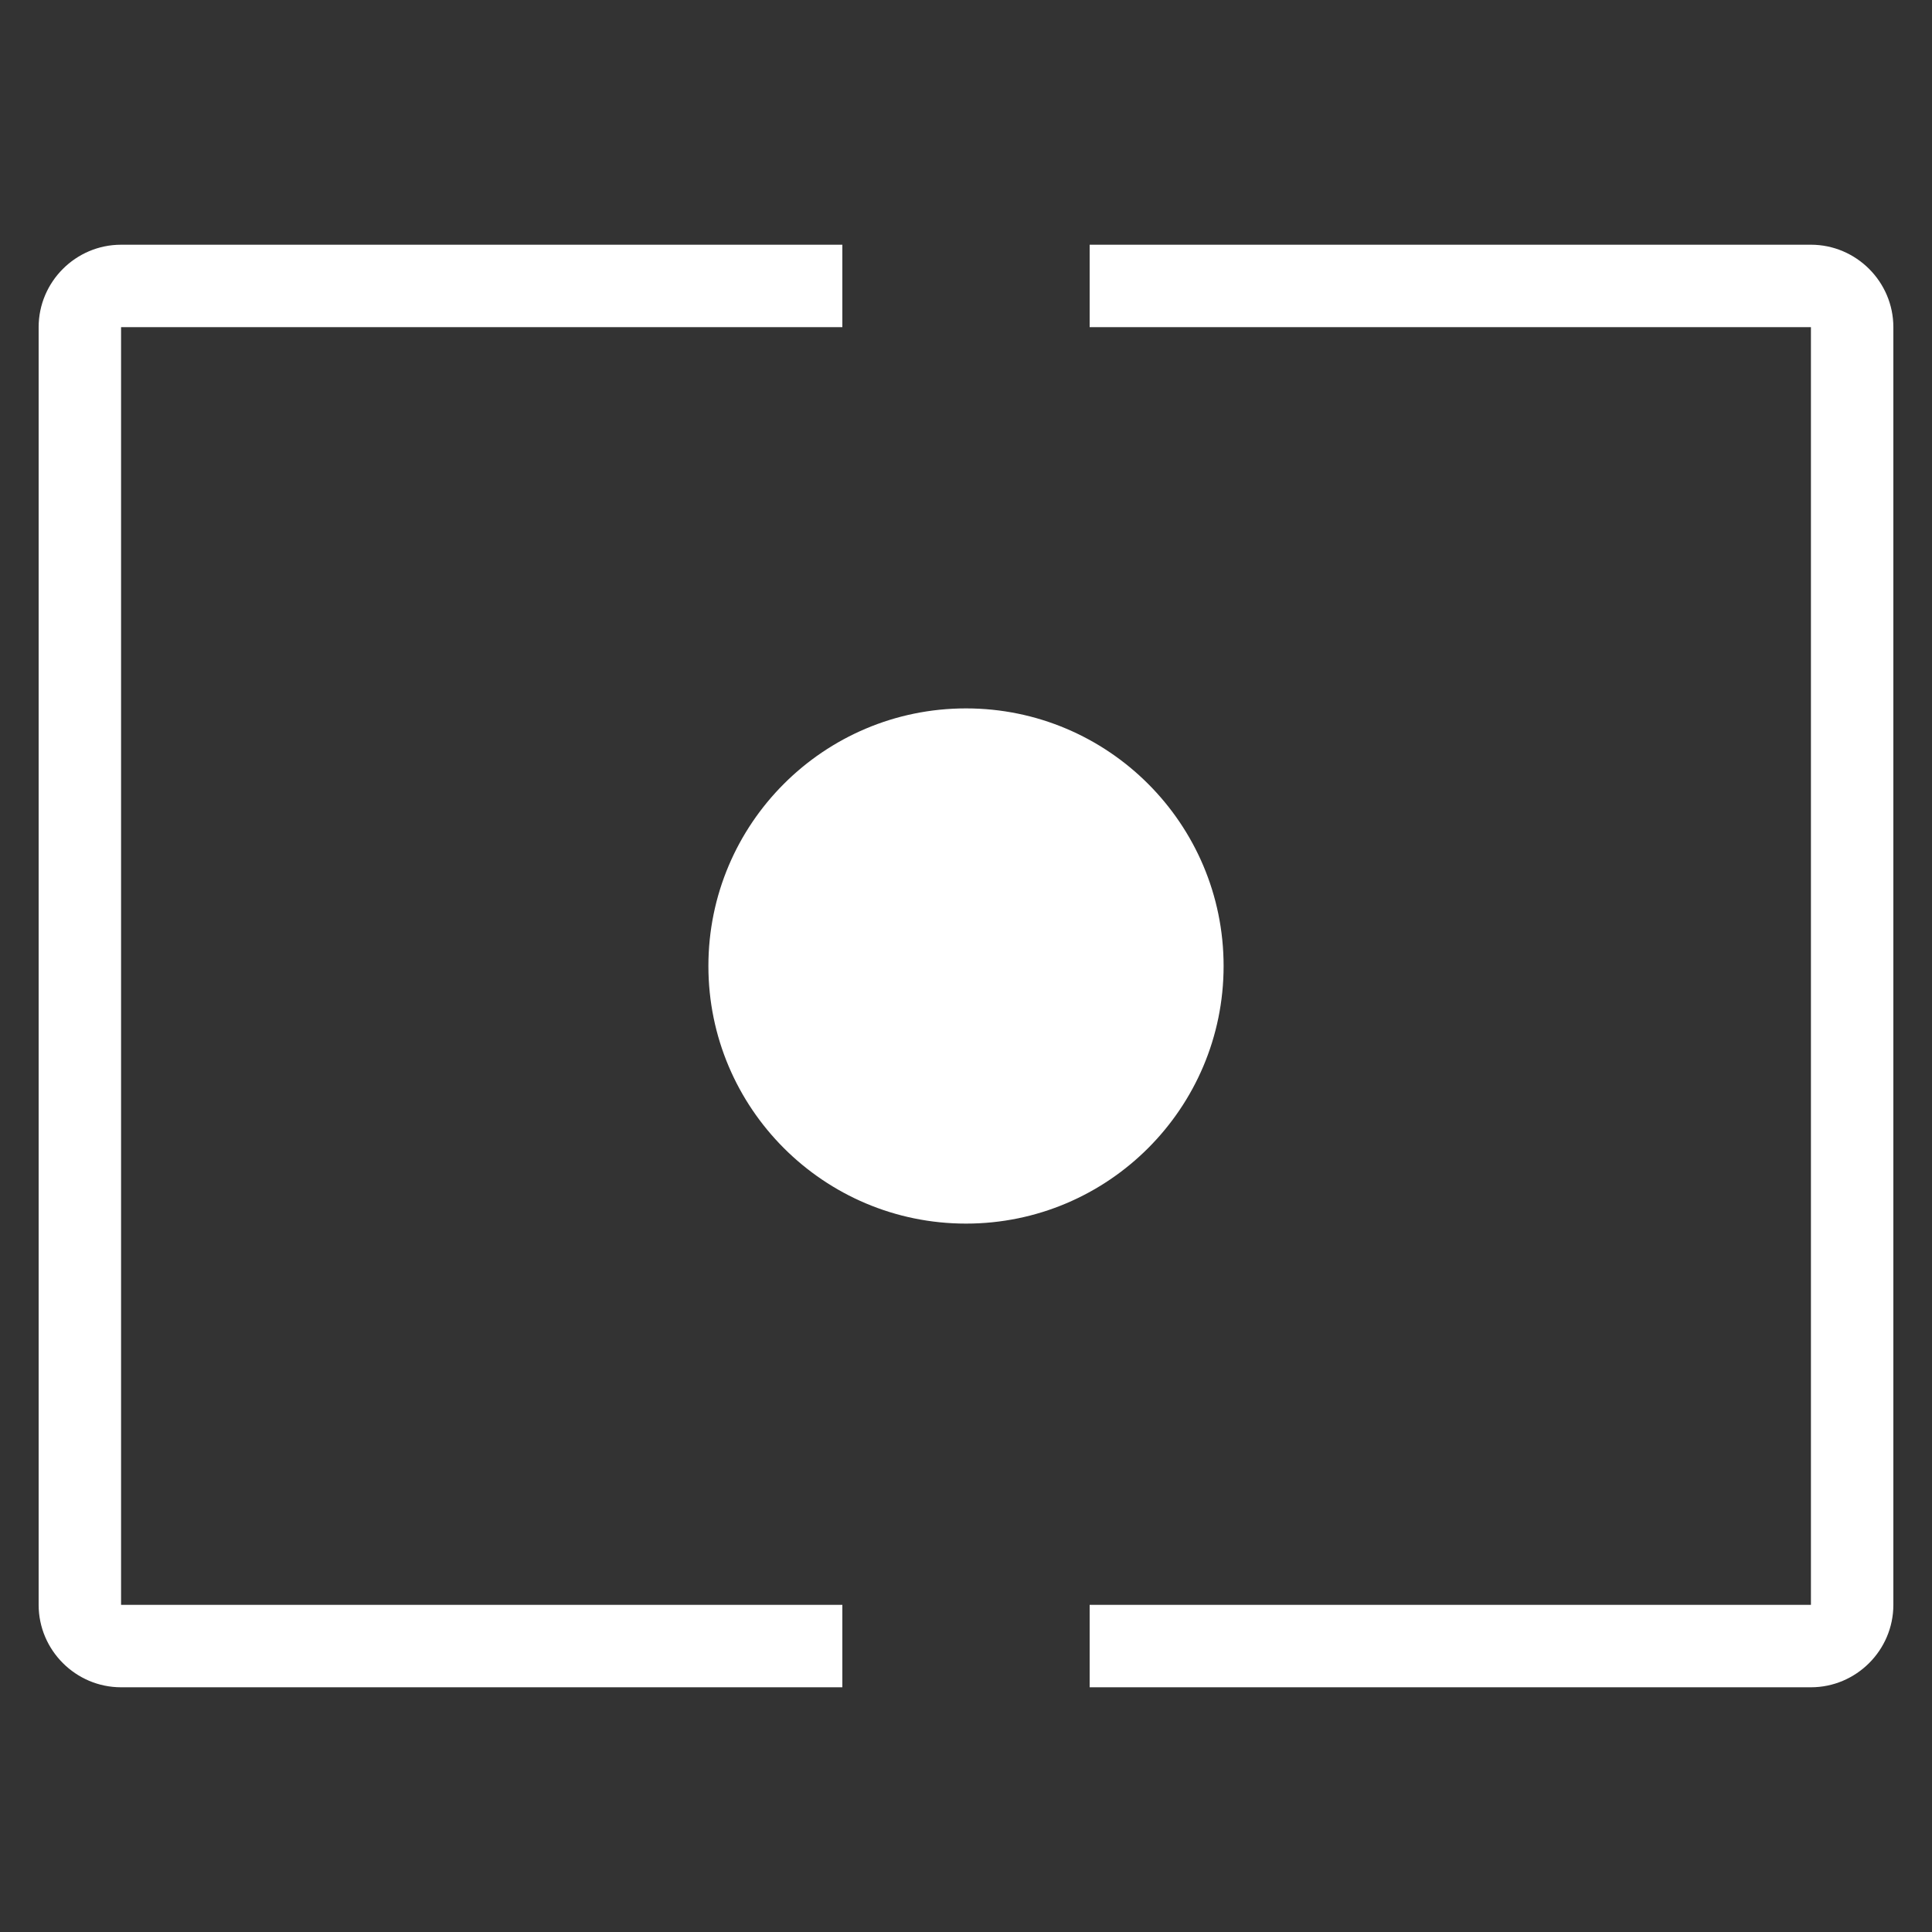 <?xml version="1.0" encoding="utf-8"?>
<!-- Generator: Adobe Illustrator 16.0.0, SVG Export Plug-In . SVG Version: 6.00 Build 0)  -->
<!DOCTYPE svg PUBLIC "-//W3C//DTD SVG 1.1//EN" "http://www.w3.org/Graphics/SVG/1.1/DTD/svg11.dtd">
<svg version="1.1" id="Layer_1" xmlns="http://www.w3.org/2000/svg" xmlns:xlink="http://www.w3.org/1999/xlink" x="0px" y="0px"
	 width="500px" height="500px" viewBox="0 0 500 500" enable-background="new 0 0 500 500" xml:space="preserve">
<rect x="0" y="0" width="500" height="500" fill="#333333" stroke="none"/>
<path fill="#FFFFFF" d="M218,415.333v21.334H31.333C19.6,436.667,10,427.066,10,415.333V84.667c0-11.733,9.6-21.333,21.333-21.333
	H218v21.333H31.333v330.667H218z M468.667,63.333H282v21.333h186.667v330.667H282v21.334h186.667
	c11.732,0,21.333-9.601,21.333-21.334V84.667C490,72.934,480.399,63.333,468.667,63.333z M250,183.333
	c-36.8,0-66.667,29.866-66.667,66.667c0,36.8,29.866,66.667,66.667,66.667c36.8,0,66.667-29.867,66.667-66.667
	C316.667,213.2,286.8,183.333,250,183.333z"/>
</svg>
